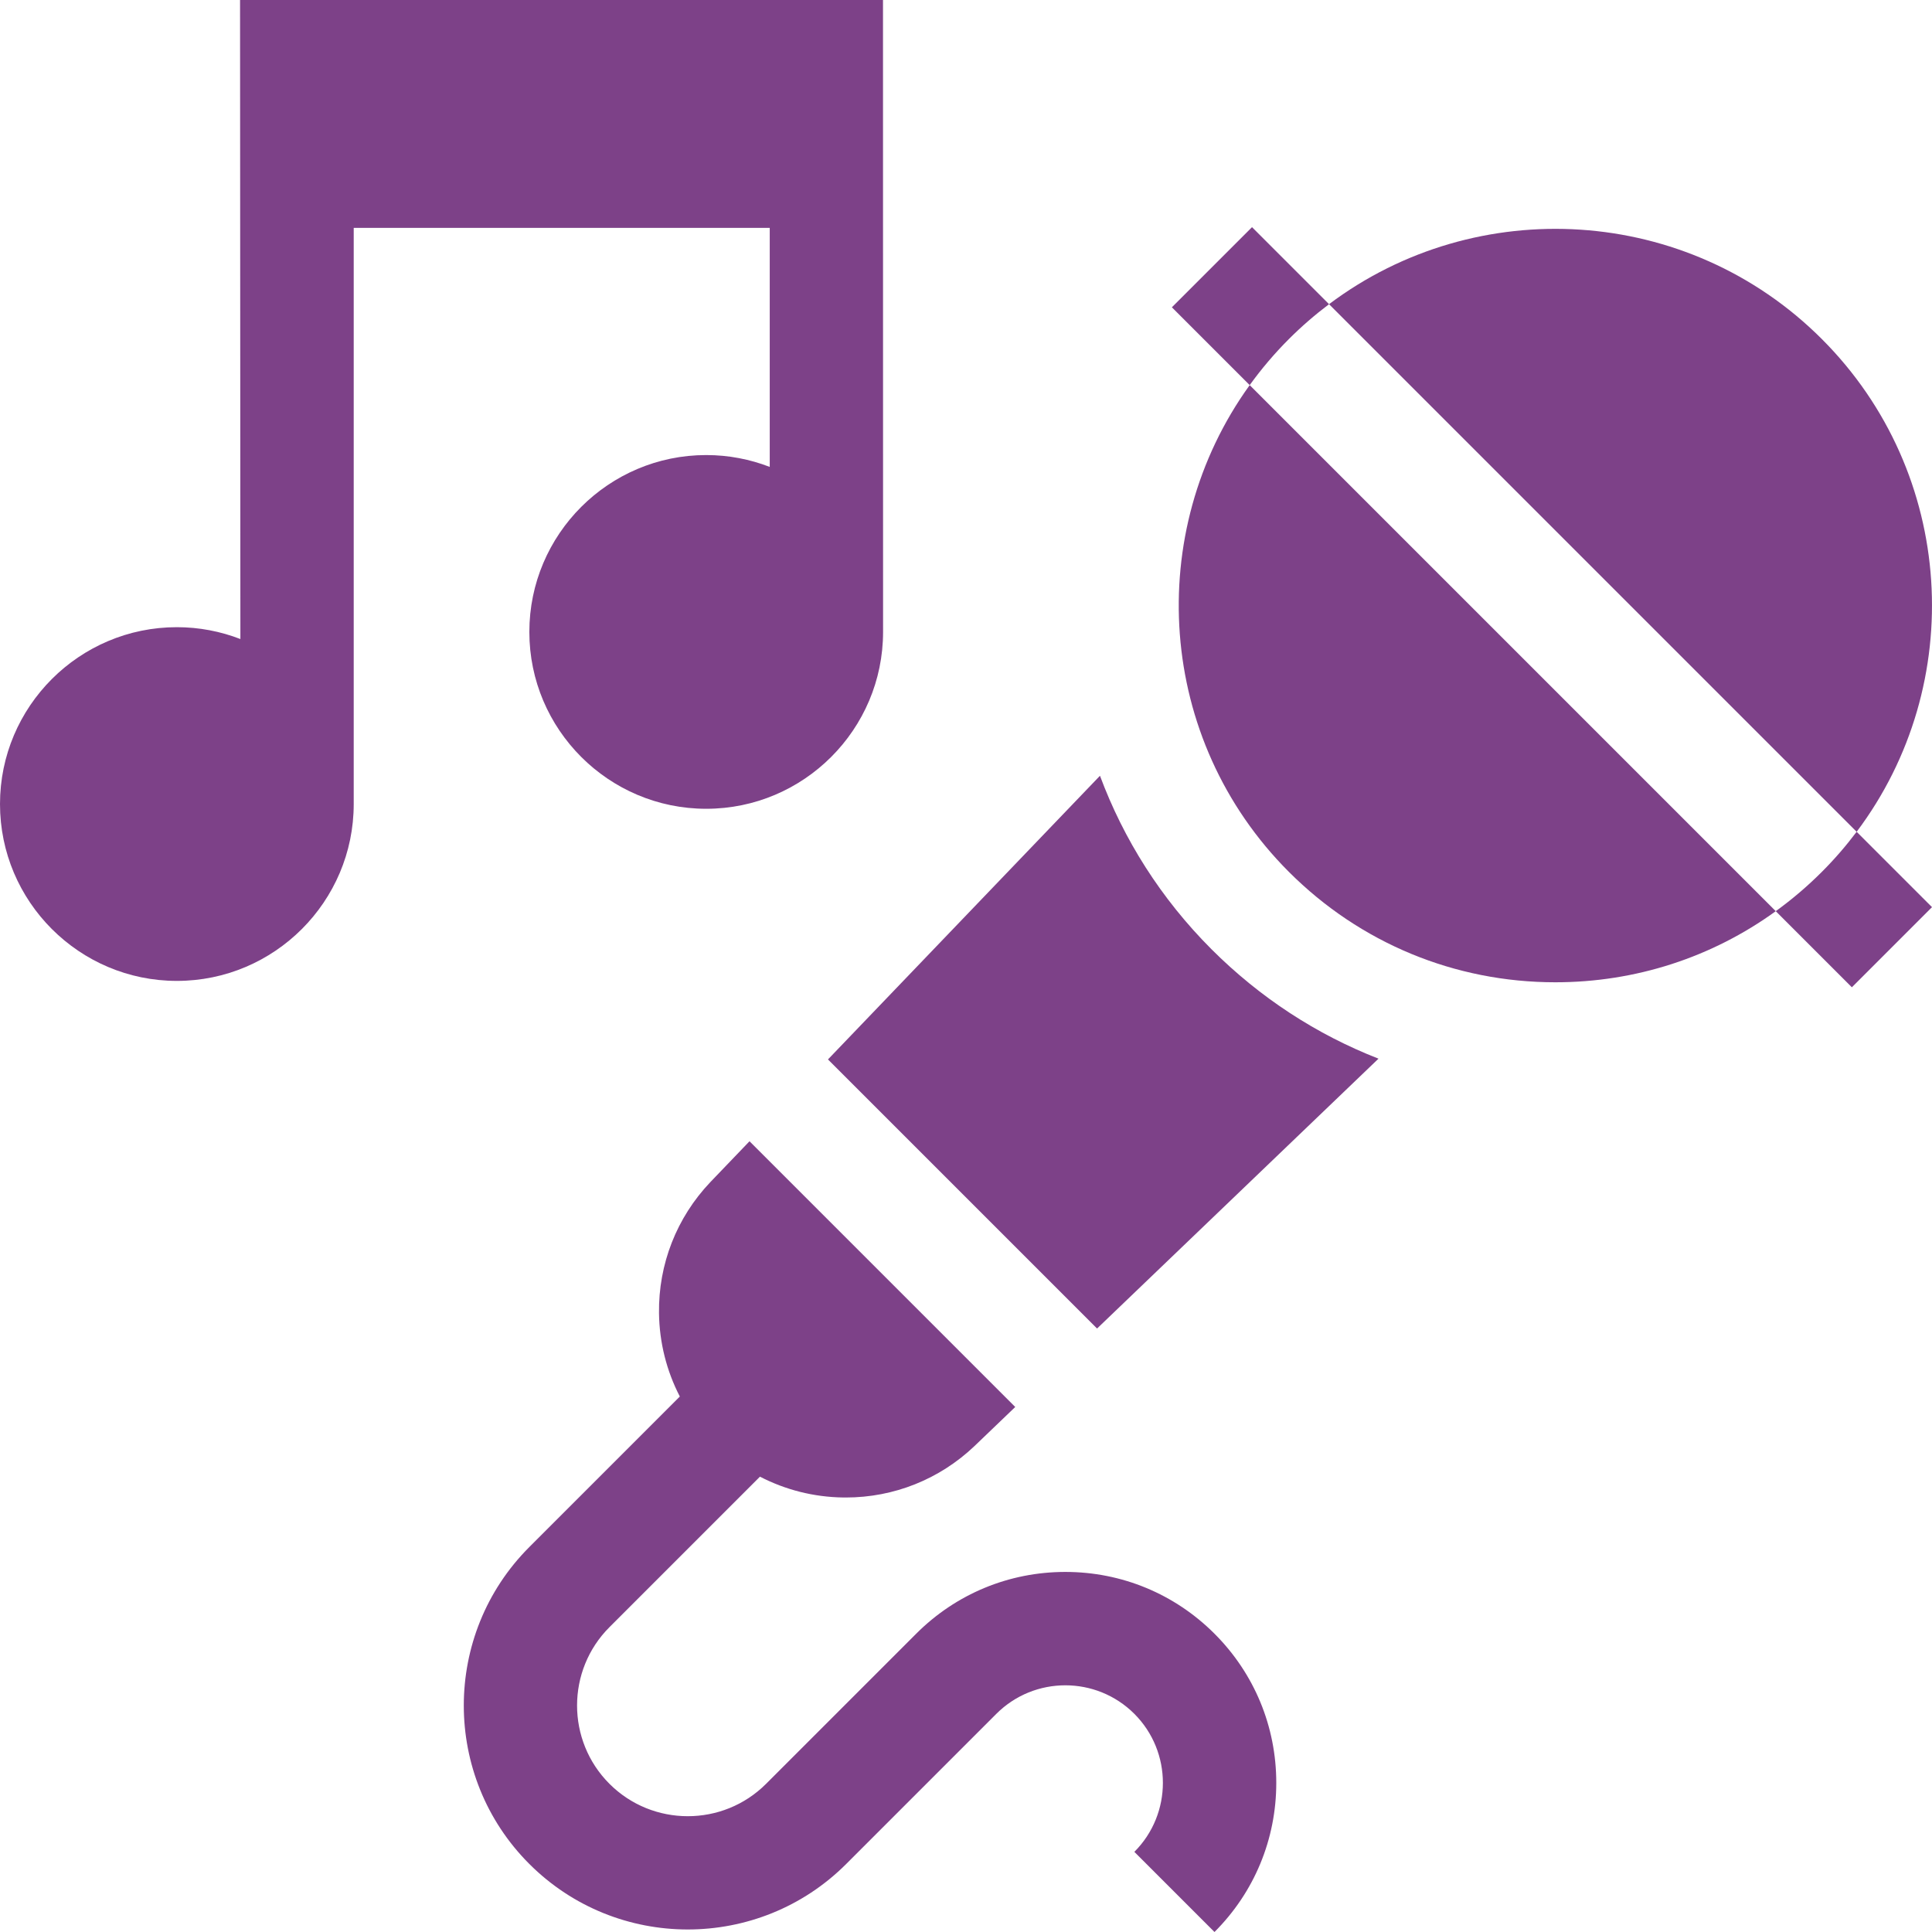 <?xml version="1.0"?>
<svg xmlns="http://www.w3.org/2000/svg" id="Capa_1" enable-background="new 0 0 512 512" height="512px" viewBox="0 0 512 512" width="512px"><g><g><path d="m291.503 205.585-72.084 75.178 71.312 71.312 74.587-71.518c-16.392-6.392-31.432-16.17-44.247-28.985-13.468-13.469-23.321-29.203-29.568-45.987z" data-original="#000000" class="active-path" data-old_color="#000000" fill="#7D4188"/><path d="m282.327 416.578c-14.93 0-28.967 5.814-39.525 16.372l-39.78 39.78c-11.444 11.445-30.066 11.444-41.511 0-11.444-11.445-11.444-30.066 0-41.511l39.888-39.888c6.759 3.502 14.284 5.419 22.095 5.52.219.003.436.004.654.004 12.738 0 24.815-4.817 34.068-13.604l10.831-10.385-70.42-70.42-10.385 10.83c-8.938 9.412-13.768 21.744-13.6 34.722.101 7.812 2.018 15.337 5.52 22.096l-39.889 39.888c-23.154 23.155-23.154 60.831 0 83.986 23.155 23.154 60.831 23.155 83.985 0l39.78-39.78c10.086-10.084 26.492-10.083 36.576 0 10.084 10.084 10.084 26.491 0 36.576l21.239 21.236c10.558-10.557 16.372-24.594 16.372-39.525s-5.814-28.968-16.372-39.525-24.595-16.372-39.526-16.372z" data-original="#000000" class="active-path" data-old_color="#000000" fill="#7D4188"/><path d="m203.989 123.734c-5.229-2.02-10.903-3.14-16.836-3.14-25.844 0-46.87 21.026-46.87 46.87s21.026 46.87 46.87 46.87 46.87-21.026 46.87-46.87l-.02-167.464h-170.387l.089 169.349c-5.229-2.02-10.903-3.14-16.836-3.14-25.843 0-46.869 21.025-46.869 46.87 0 25.844 21.026 46.869 46.869 46.869 25.844 0 46.87-21.026 46.87-46.869v-152.686h110.25z" data-original="#000000" class="active-path" data-old_color="#000000" fill="#7D4188"/><path d="m331.181 102.06c-28.151 39.007-24.69 93.919 10.397 129.006 18.861 18.861 43.937 29.248 70.611 29.248 21.264 0 41.51-6.608 58.405-18.842z" data-original="#000000" class="active-path" data-old_color="#000000" fill="#7D4188"/><path d="m482.799 89.844c-35.564-35.565-91.497-38.637-130.589-9.229l139.818 139.818c29.407-39.092 26.335-95.024-9.229-130.589z" data-original="#000000" class="active-path" data-old_color="#000000" fill="#7D4188"/><path d="m352.21 80.615-20.414-20.414-21.237 21.237 20.622 20.622c3.087-4.278 6.549-8.368 10.397-12.216 3.37-3.371 6.927-6.442 10.632-9.229z" data-original="#000000" class="active-path" data-old_color="#000000" fill="#7D4188"/><path d="m470.593 241.472 20.17 20.17 21.237-21.238-19.972-19.972c-2.787 3.705-5.859 7.262-9.229 10.633-3.825 3.825-7.909 7.295-12.206 10.407z" data-original="#000000" class="active-path" data-old_color="#000000" fill="#7D4188"/></g></g> </svg>
